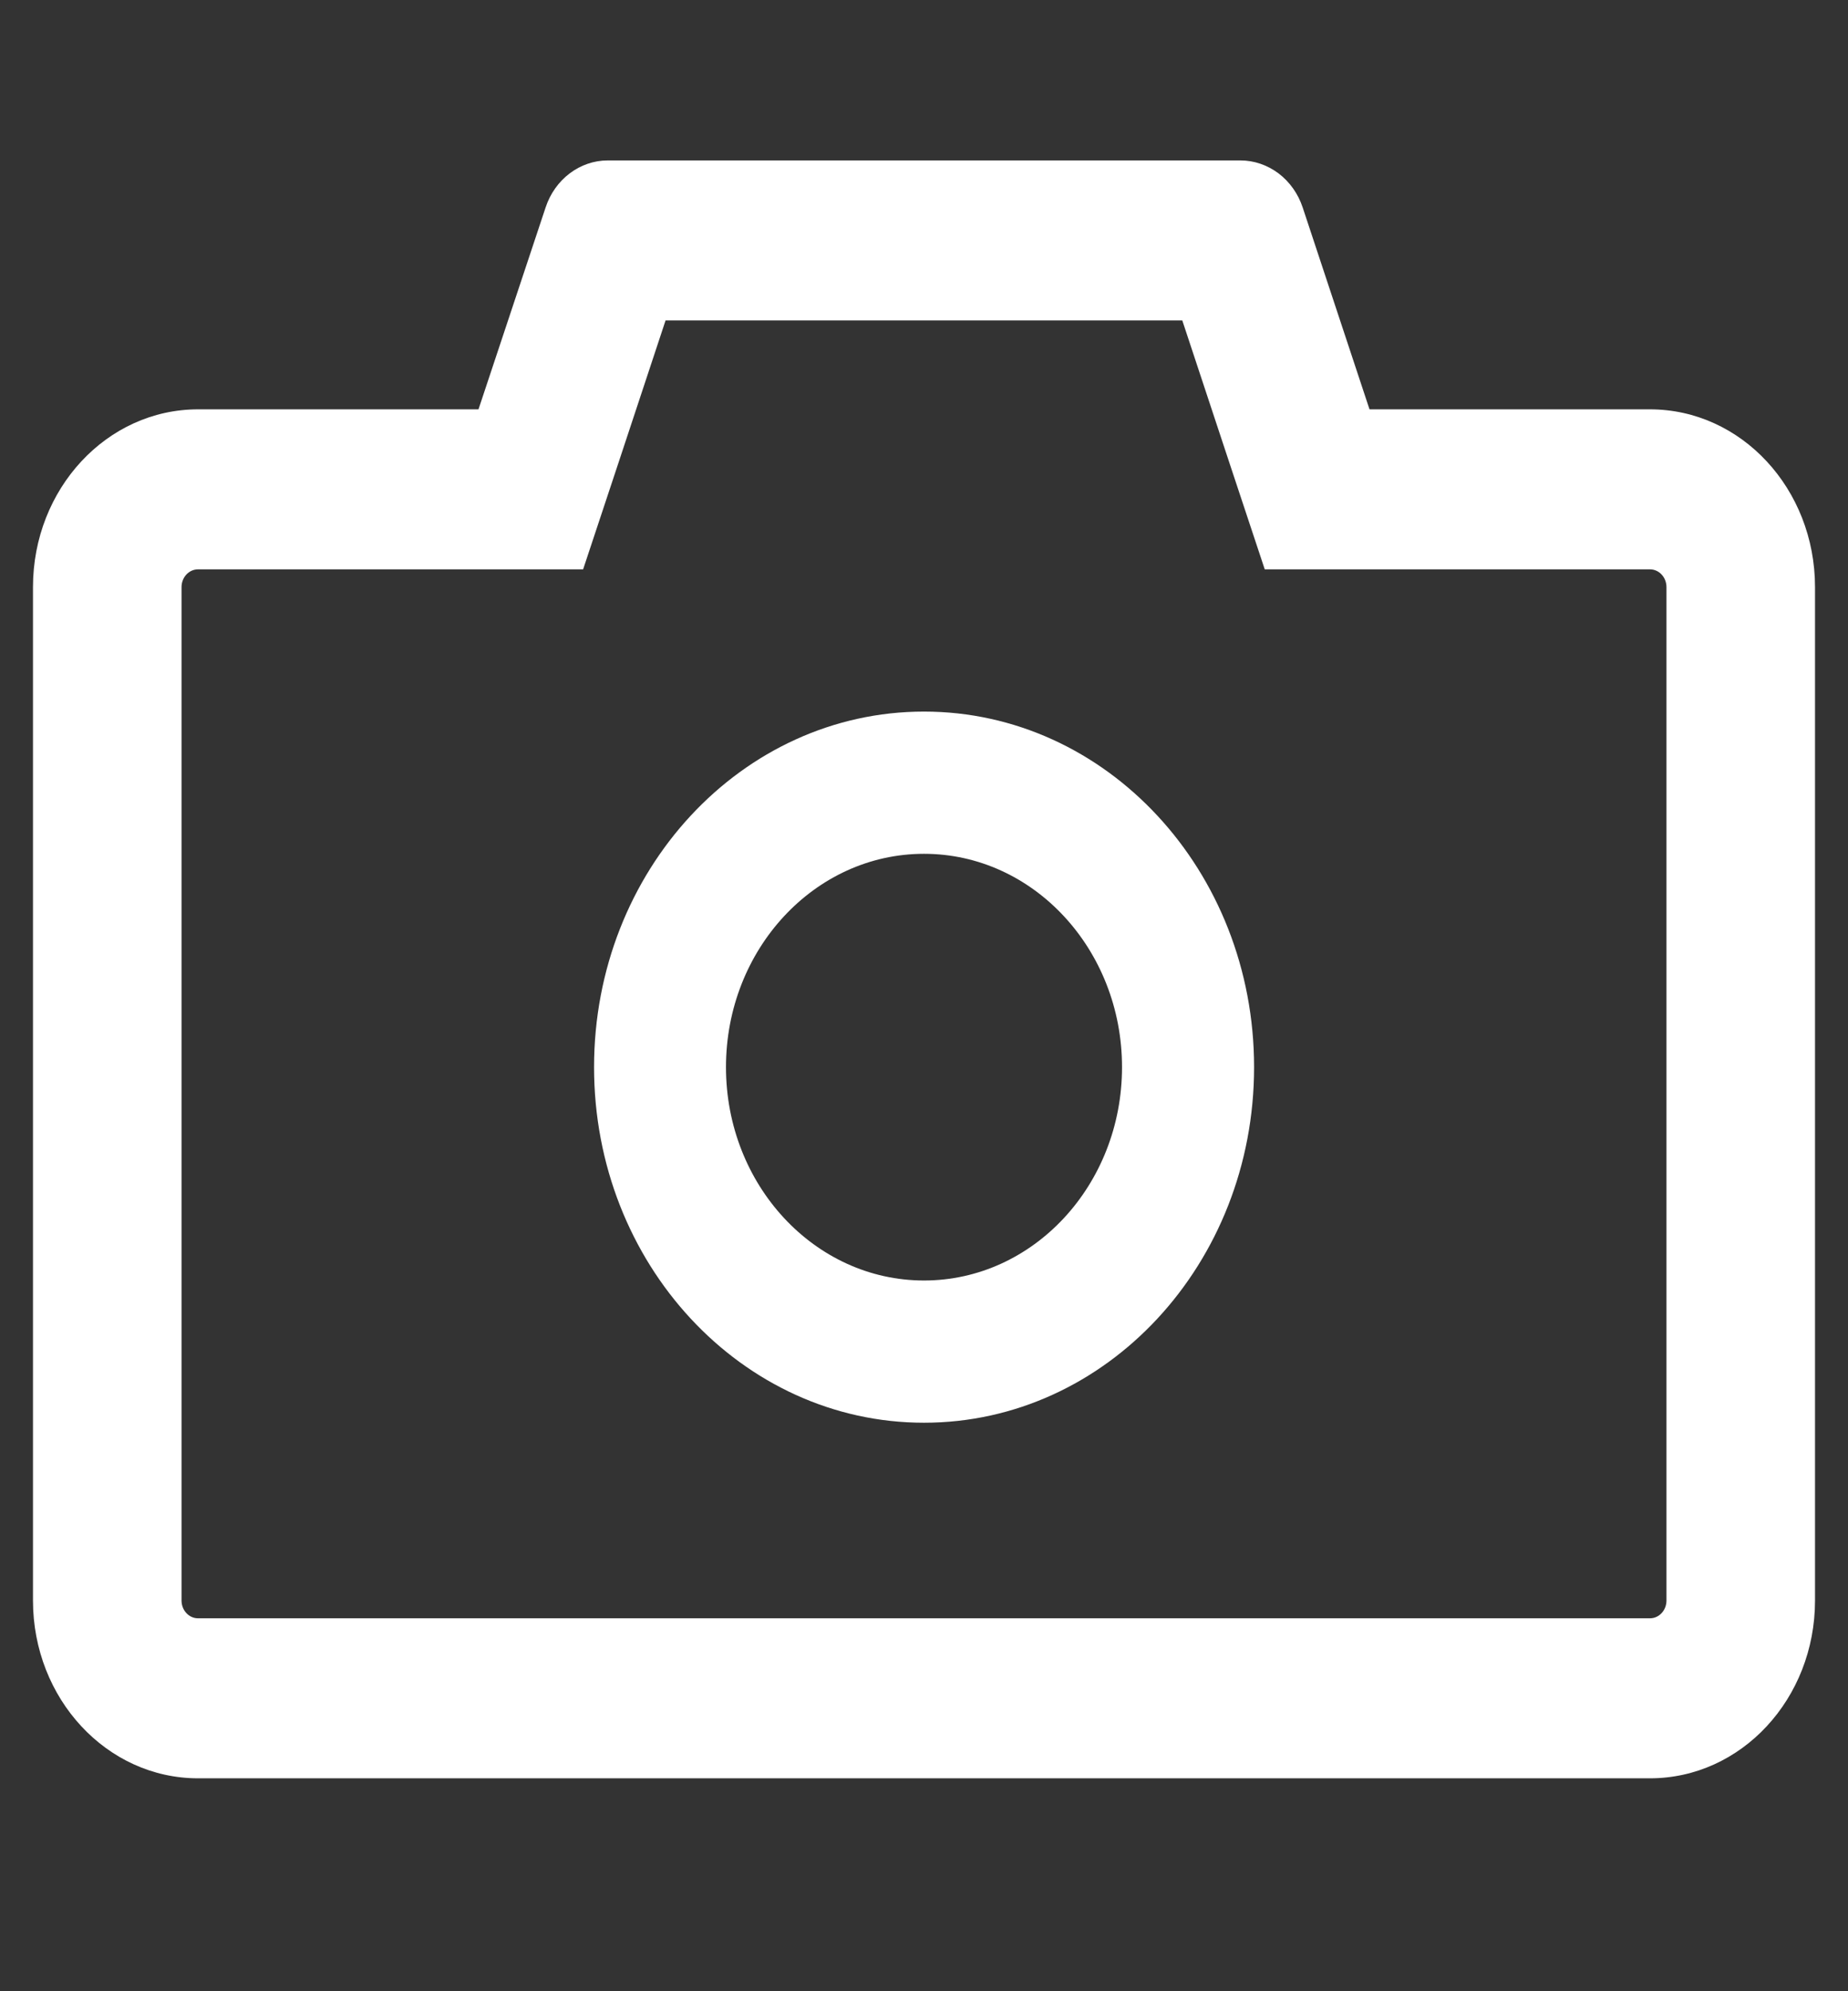 <svg width="13" height="14" viewBox="0 0 13 14" fill="none" xmlns="http://www.w3.org/2000/svg">
<rect x="0" y="0" width="13" height="14" fill="#333333" stroke="none"/>
<path d="M11.607 2.878H9.634L9.164 1.459C9.132 1.362 9.072 1.278 8.994 1.219C8.915 1.16 8.822 1.128 8.726 1.128H4.275C4.079 1.128 3.903 1.261 3.838 1.459L3.366 2.878H1.393C0.752 2.878 0.232 3.437 0.232 4.128V11.253C0.232 11.944 0.752 12.503 1.393 12.503H11.607C12.249 12.503 12.768 11.944 12.768 11.253V4.128C12.768 3.437 12.249 2.878 11.607 2.878ZM11.723 11.253C11.723 11.322 11.671 11.378 11.607 11.378H1.393C1.329 11.378 1.277 11.322 1.277 11.253V4.128C1.277 4.059 1.329 4.003 1.393 4.003H4.102L4.35 3.256L4.682 2.253H8.317L8.649 3.256L8.897 4.003H11.607C11.671 4.003 11.723 4.059 11.723 4.128V11.253ZM6.5 5.003C5.218 5.003 4.179 6.122 4.179 7.503C4.179 8.884 5.218 10.003 6.5 10.003C7.783 10.003 8.822 8.884 8.822 7.503C8.822 6.122 7.783 5.003 6.5 5.003ZM6.5 9.003C5.731 9.003 5.107 8.331 5.107 7.503C5.107 6.675 5.731 6.003 6.5 6.003C7.269 6.003 7.893 6.675 7.893 7.503C7.893 8.331 7.269 9.003 6.5 9.003Z" fill="white"/>
</svg>

